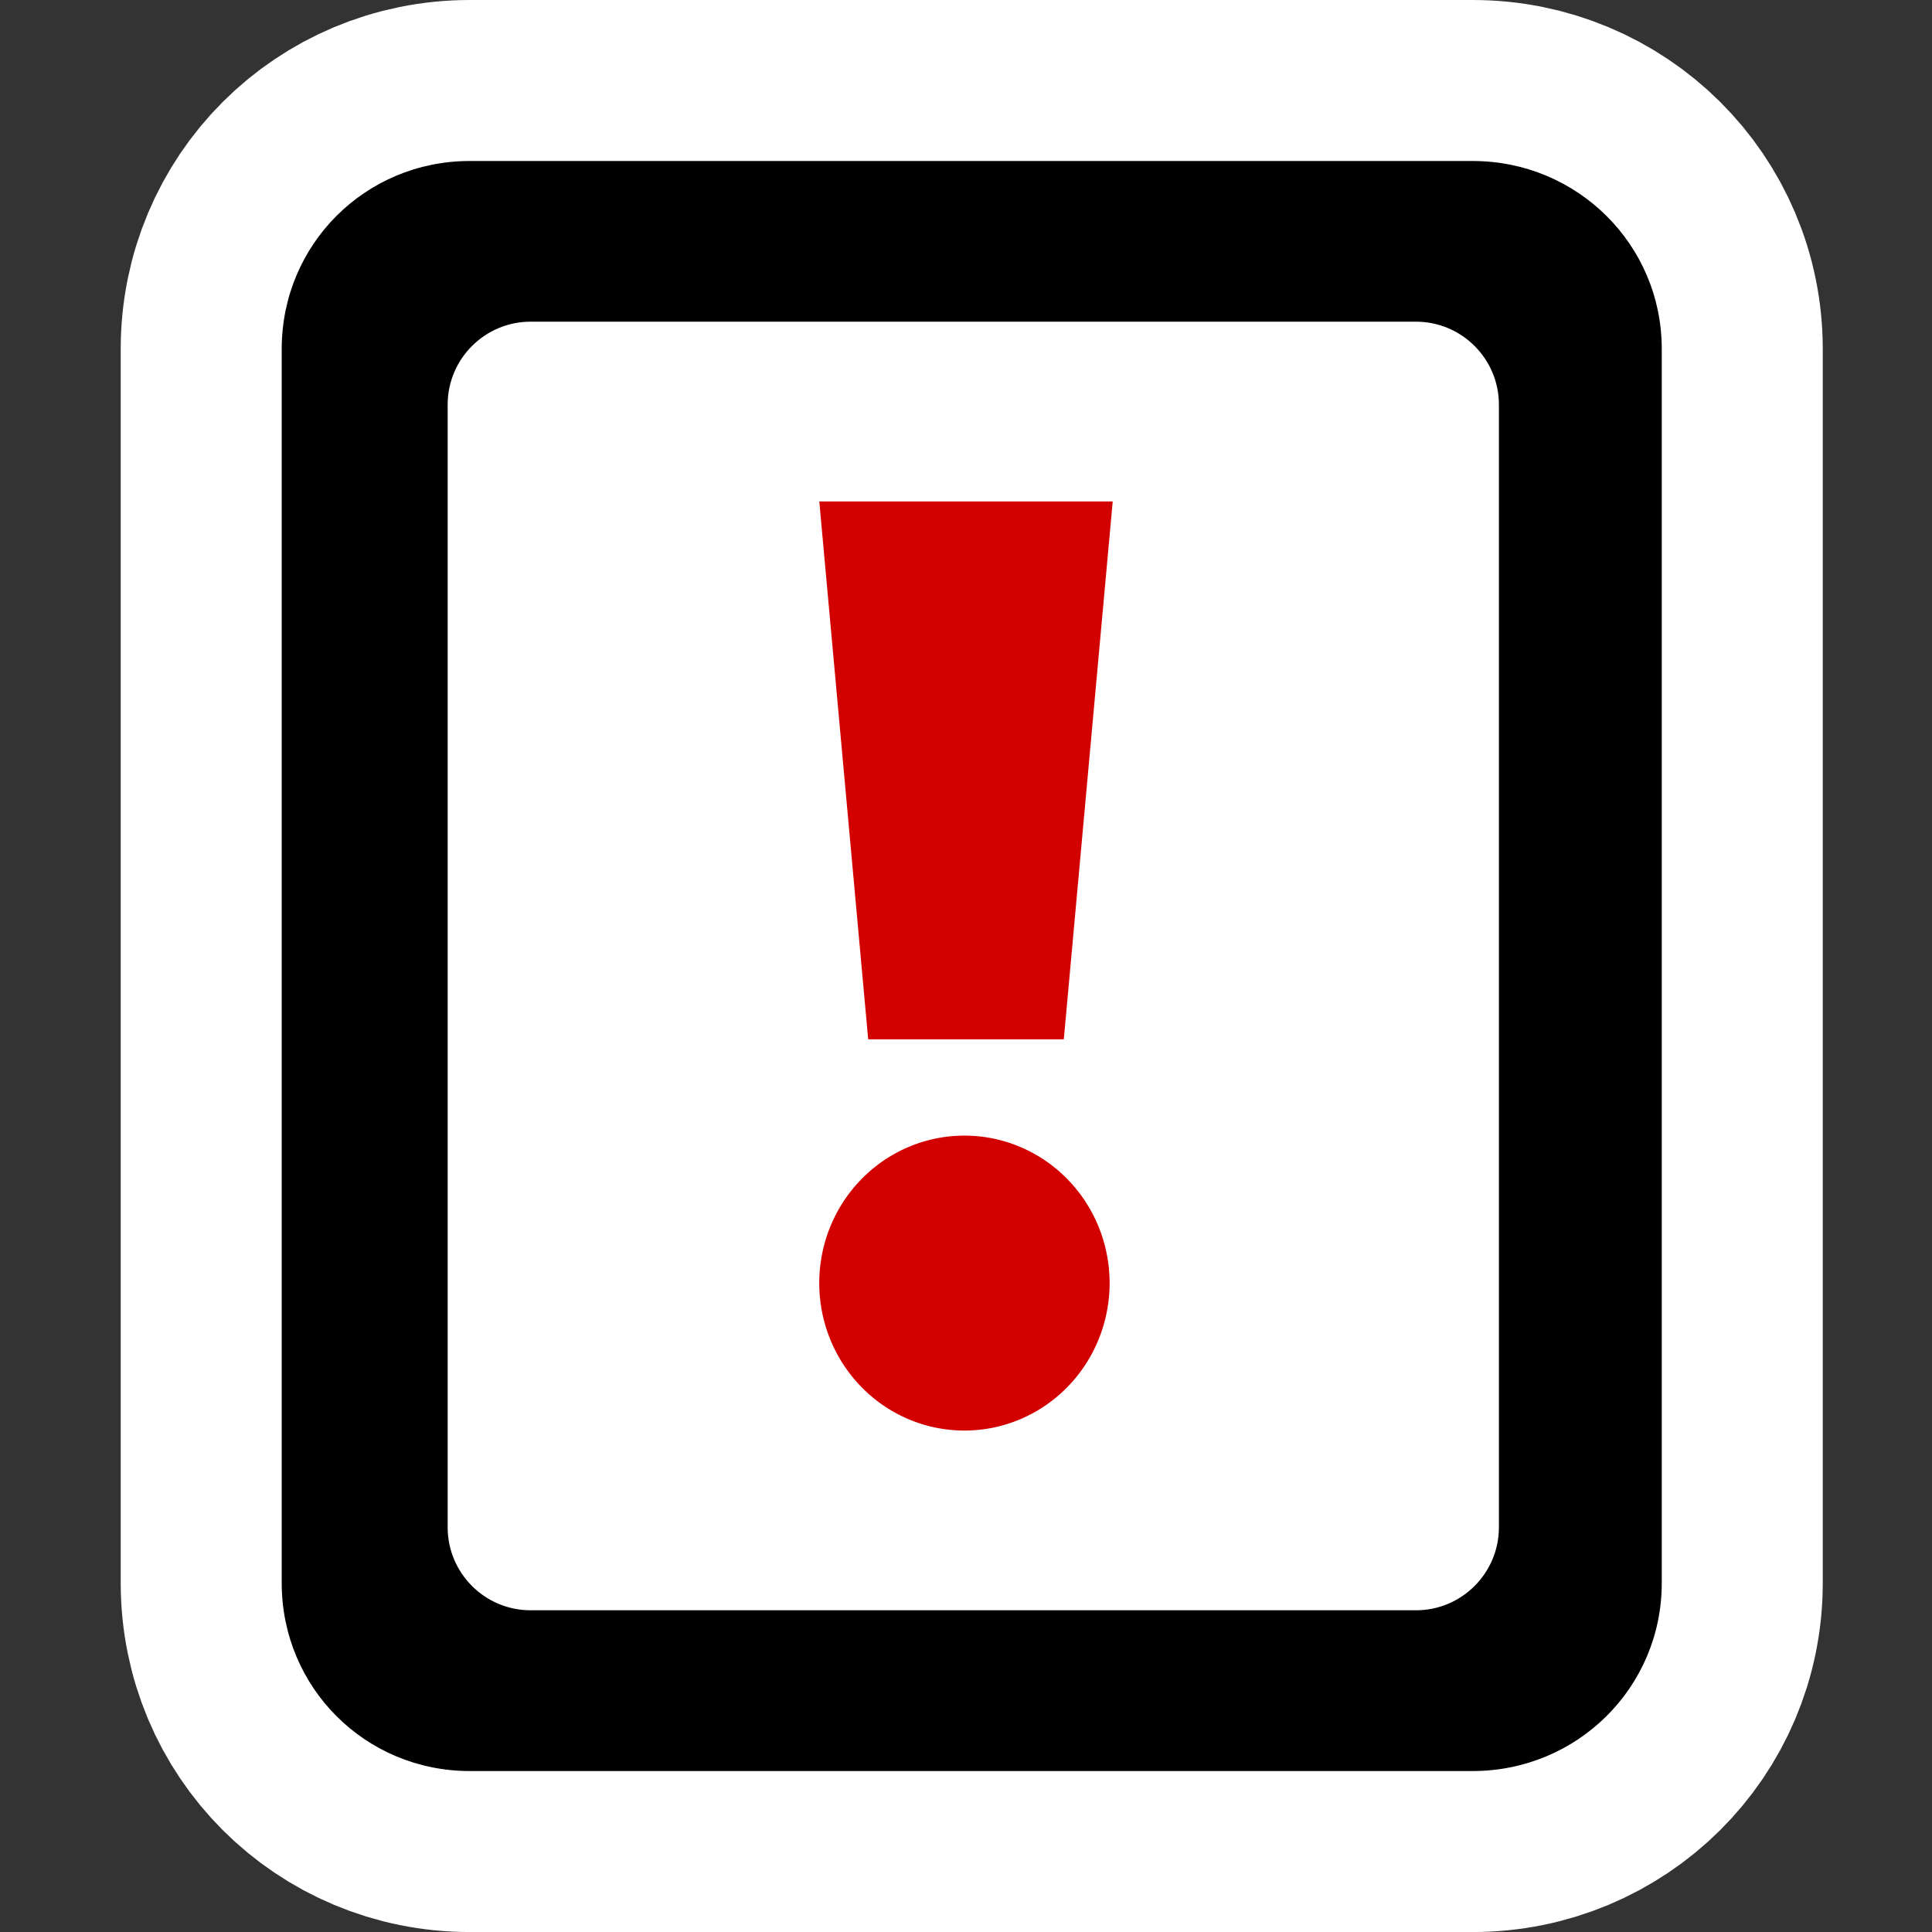 <?xml version="1.0" encoding="UTF-8" standalone="no"?>
<!-- Created with Inkscape (http://www.inkscape.org/) -->

<svg
   xmlns:dc="http://purl.org/dc/elements/1.1/"
   xmlns:cc="http://creativecommons.org/ns#"
   xmlns:rdf="http://www.w3.org/1999/02/22-rdf-syntax-ns#"
   xmlns:svg="http://www.w3.org/2000/svg"
   xmlns="http://www.w3.org/2000/svg"
   xmlns:sodipodi="http://sodipodi.sourceforge.net/DTD/sodipodi-0.dtd"
   xmlns:inkscape="http://www.inkscape.org/namespaces/inkscape"
   width="48"
   height="48"
   id="svg2"
   sodipodi:version="0.32"
   inkscape:version="0.91 r13725"
   sodipodi:docname="task-due.svg"
   inkscape:output_extension="org.inkscape.output.svg.inkscape"
   version="1.0">
  <rect width="100%" height="100%" fill="#333333" stroke="none"/>
  <defs
     id="defs4" />
  <sodipodi:namedview
     id="base"
     pagecolor="#ffffff"
     bordercolor="#666666"
     borderopacity="1.0"
     inkscape:pageopacity="0.0"
     inkscape:pageshadow="2"
     inkscape:zoom="6.2928685"
     inkscape:cx="-18.393394"
     inkscape:cy="19.856527"
     inkscape:document-units="px"
     inkscape:current-layer="g2994"
     showgrid="true"
     inkscape:grid-bbox="true"
     inkscape:grid-points="true"
     gridtolerance="1pt"
     guidetolerance="1pt"
     inkscape:guide-points="true"
     inkscape:window-width="1920"
     inkscape:window-height="1029"
     inkscape:window-x="0"
     inkscape:window-y="0"
     showguides="true"
     inkscape:guide-bbox="true"
     width="48px"
     height="48px"
     gridanglex="37.5px"
     gridanglez="37.5px"
     grid_units="px"
     inkscape:window-maximized="1">
    <inkscape:grid
       id="GridFromPre046Settings"
       type="xygrid"
       originx="0pt"
       originy="0pt"
       spacingx="1px"
       spacingy="1px"
       color="#3f3fff"
       empcolor="#3f3fff"
       opacity="0.15"
       empopacity="0.38"
       empspacing="5" />
  </sodipodi:namedview>
  <g
     inkscape:label="Livello 1"
     inkscape:groupmode="layer"
     id="layer1">
    <rect
       style="fill:none;fill-opacity:1;fill-rule:nonzero;stroke:none;stroke-width:9.375;stroke-linecap:round;stroke-linejoin:round;stroke-miterlimit:4;stroke-dasharray:none;stroke-dashoffset:0;stroke-opacity:1;display:none"
       id="rect1306"
       width="60"
       height="60"
       x="0"
       y="0"
       sodipodi:insensitive="true" />
    <g
       transform="translate(-0.17,-0.047)"
       id="g2994-1"
       style="stroke:#ffffff;stroke-opacity:1;stroke-width:8;stroke-miterlimit:4;stroke-dasharray:none">
      <rect
         y="8.46"
         x="10.664"
         height="31.725"
         width="27.287"
         id="rect2992-7"
         style="fill:#ffffff;fill-opacity:1;stroke:#ffffff;stroke-width:8;stroke-linecap:round;stroke-linejoin:round;stroke-miterlimit:4;stroke-opacity:1;stroke-dasharray:none" />
      <path
         id="rect3303-4"
         d="m 11.84,4.047 c -2.595,0 -4.671,2.076 -4.671,4.671 l 0,30.659 c 0,2.595 2.076,4.671 4.671,4.671 l 24.919,0 c 2.595,0 4.697,-2.076 4.697,-4.671 l 0,-30.659 c 0,-2.595 -2.102,-4.671 -4.697,-4.671 l -24.919,0 z m 1.513,3.992 21.996,0 c 1.137,0 2.061,0.924 2.061,2.061 l 0,27.893 c 10e-7,1.137 -0.924,2.061 -2.061,2.061 l -21.996,0 c -1.137,-1e-6 -2.061,-0.924 -2.061,-2.061 l 0,-27.893 c 0,-1.137 0.924,-2.061 2.061,-2.061 z"
         style="fill:#000000;fill-opacity:1;fill-rule:evenodd;stroke:#ffffff;stroke-opacity:1;stroke-width:8;stroke-miterlimit:4;stroke-dasharray:none"
         inkscape:connector-curvature="0" />
      <g
         id="flowRoot3850-6"
         style="font-size:4px;font-style:normal;font-weight:normal;line-height:125%;letter-spacing:0px;word-spacing:0px;fill:#000000;fill-opacity:1;stroke:#ffffff;font-family:Sans;stroke-opacity:1;stroke-width:9.581;stroke-miterlimit:4;stroke-dasharray:none"
         transform="matrix(0.835,0,0,0.835,3.747,4.366)">
        <path
           inkscape:connector-curvature="0"
           id="path3861-8"
           style="font-size:18px;font-variant:normal;font-weight:bold;font-stretch:normal;text-align:center;text-anchor:middle;font-family:Ubuntu;-inkscape-font-specification:Ubuntu Bold;stroke:#ffffff;stroke-opacity:1;stroke-width:9.581;stroke-miterlimit:4;stroke-dasharray:none"
           d="m 15.655,11.712 c 0.348,-0.144 0.708,-0.306 1.08,-0.486 0.384,-0.192 0.756,-0.396 1.116,-0.612 0.36,-0.228 0.702,-0.462 1.026,-0.702 0.336,-0.252 0.636,-0.516 0.9,-0.792 l 1.872,0 0,12.474 -2.682,0 0,-8.982 c -0.36,0.24 -0.762,0.462 -1.206,0.666 -0.444,0.192 -0.876,0.36 -1.296,0.504 l -0.81,-2.07" />
        <path
           inkscape:connector-curvature="0"
           id="path3863-7"
           style="font-size:18px;font-variant:normal;font-weight:bold;font-stretch:normal;text-align:center;text-anchor:middle;font-family:Ubuntu;-inkscape-font-specification:Ubuntu Bold;stroke:#ffffff;stroke-opacity:1;stroke-width:9.581;stroke-miterlimit:4;stroke-dasharray:none"
           d="m 25.885,11.712 c 0.348,-0.144 0.708,-0.306 1.08,-0.486 0.384,-0.192 0.756,-0.396 1.116,-0.612 0.36,-0.228 0.702,-0.462 1.026,-0.702 0.336,-0.252 0.636,-0.516 0.9,-0.792 l 1.872,0 0,12.474 -2.682,0 0,-8.982 c -0.36,0.24 -0.762,0.462 -1.206,0.666 -0.444,0.192 -0.876,0.36 -1.296,0.504 l -0.81,-2.07" />
        <path
           inkscape:connector-curvature="0"
           id="path3865-0"
           style="font-size:12px;font-variant:normal;font-weight:bold;font-stretch:normal;text-align:center;text-anchor:middle;font-family:Ubuntu;-inkscape-font-specification:Ubuntu Bold;stroke:#ffffff;stroke-opacity:1;stroke-width:9.581;stroke-miterlimit:4;stroke-dasharray:none"
           d="m 17.712,38.011 c -0.536,-0.952 -1.116,-1.892 -1.74,-2.82 -0.624,-0.928 -1.288,-1.804 -1.992,-2.628 l 0,5.448 -1.848,0 0,-8.316 1.524,0 c 0.264,0.264 0.556,0.588 0.876,0.972 0.32,0.384 0.644,0.796 0.972,1.236 0.336,0.432 0.668,0.884 0.996,1.356 0.328,0.464 0.636,0.912 0.924,1.344 l 0,-4.908 1.86,0 0,8.316 -1.572,0" />
        <path
           inkscape:connector-curvature="0"
           id="path3867-1"
           style="font-size:12px;font-variant:normal;font-weight:bold;font-stretch:normal;text-align:center;text-anchor:middle;font-family:Ubuntu;-inkscape-font-specification:Ubuntu Bold;stroke:#ffffff;stroke-opacity:1;stroke-width:9.581;stroke-miterlimit:4;stroke-dasharray:none"
           d="m 22.774,33.847 c -2e-6,0.408 0.048,0.776 0.144,1.104 0.104,0.328 0.248,0.612 0.432,0.852 0.192,0.232 0.424,0.412 0.696,0.54 0.272,0.128 0.584,0.192 0.936,0.192 0.344,10e-7 0.652,-0.064 0.924,-0.192 0.28,-0.128 0.512,-0.308 0.696,-0.54 0.192,-0.24 0.336,-0.524 0.432,-0.852 0.104,-0.328 0.156,-0.696 0.156,-1.104 -6e-6,-0.408 -0.052,-0.776 -0.156,-1.104 -0.096,-0.336 -0.24,-0.62 -0.432,-0.852 -0.184,-0.24 -0.416,-0.424 -0.696,-0.552 -0.272,-0.128 -0.58,-0.192 -0.924,-0.192 -0.352,7e-6 -0.664,0.068 -0.936,0.204 -0.272,0.128 -0.504,0.312 -0.696,0.552 -0.184,0.232 -0.328,0.516 -0.432,0.852 -0.096,0.328 -0.144,0.692 -0.144,1.092 m 6.348,0 c -8e-6,0.712 -0.108,1.34 -0.324,1.884 -0.208,0.536 -0.496,0.988 -0.864,1.356 -0.368,0.36 -0.808,0.632 -1.32,0.816 -0.504,0.184 -1.048,0.276 -1.632,0.276 -0.568,0 -1.104,-0.092 -1.608,-0.276 -0.504,-0.184 -0.944,-0.456 -1.32,-0.816 -0.376,-0.368 -0.672,-0.82 -0.888,-1.356 -0.216,-0.544 -0.324,-1.172 -0.324,-1.884 -1e-6,-0.712 0.112,-1.336 0.336,-1.872 0.224,-0.544 0.524,-1 0.9,-1.368 0.384,-0.368 0.824,-0.644 1.32,-0.828 0.504,-0.184 1.032,-0.276 1.584,-0.276 0.568,8e-6 1.104,0.092 1.608,0.276 0.504,0.184 0.944,0.46 1.32,0.828 0.376,0.368 0.672,0.824 0.888,1.368 0.216,0.536 0.324,1.16 0.324,1.872" />
        <path
           inkscape:connector-curvature="0"
           id="path3869-0"
           style="font-size:12px;font-variant:normal;font-weight:bold;font-stretch:normal;text-align:center;text-anchor:middle;font-family:Ubuntu;-inkscape-font-specification:Ubuntu Bold;stroke:#ffffff;stroke-opacity:1;stroke-width:9.581;stroke-miterlimit:4;stroke-dasharray:none"
           d="m 32.838,38.011 c -0.328,-0.696 -0.652,-1.42 -0.972,-2.172 -0.32,-0.752 -0.624,-1.496 -0.912,-2.232 -0.288,-0.736 -0.556,-1.44 -0.804,-2.112 -0.24,-0.672 -0.448,-1.272 -0.624,-1.8 l 2.064,0 c 0.16,0.48 0.332,1 0.516,1.56 0.192,0.552 0.384,1.104 0.576,1.656 0.2,0.552 0.392,1.08 0.576,1.584 0.184,0.504 0.356,0.94 0.516,1.308 0.152,-0.368 0.32,-0.804 0.504,-1.308 0.192,-0.504 0.384,-1.032 0.576,-1.584 0.2,-0.552 0.392,-1.104 0.576,-1.656 0.192,-0.56 0.368,-1.08 0.528,-1.56 l 1.992,0 c -0.184,0.528 -0.396,1.128 -0.636,1.8 -0.24,0.672 -0.504,1.376 -0.792,2.112 -0.288,0.736 -0.592,1.48 -0.912,2.232 -0.32,0.752 -0.644,1.476 -0.972,2.172 l -1.8,0" />
      </g>
      <rect
         ry="0"
         rx="0"
         y="25.225"
         x="13.831"
         height="1.526"
         width="21.628"
         id="rect3871-5"
         style="fill:#000000;fill-opacity:1;stroke:#ffffff;stroke-opacity:1;stroke-width:8;stroke-miterlimit:4;stroke-dasharray:none" />
    </g>
    <g
       id="g2994"
       transform="translate(-0.17,-0.047)">
      <rect
         y="8.46"
         x="10.664"
         height="31.725"
         width="27.287"
         id="rect2992"
         style="fill:#ffffff;fill-opacity:1;stroke:#ffffff;stroke-width:5.739;stroke-linecap:round;stroke-linejoin:round;stroke-miterlimit:4;stroke-opacity:1;stroke-dasharray:none" />
      <path
         id="rect3303"
         d="m 11.84,4.047 c -2.595,0 -4.671,2.076 -4.671,4.671 l 0,30.659 c 0,2.595 2.076,4.671 4.671,4.671 l 24.919,0 c 2.595,0 4.697,-2.076 4.697,-4.671 l 0,-30.659 c 0,-2.595 -2.102,-4.671 -4.697,-4.671 l -24.919,0 z m 1.513,3.992 21.996,0 c 1.137,0 2.061,0.924 2.061,2.061 l 0,27.893 c 10e-7,1.137 -0.924,2.061 -2.061,2.061 l -21.996,0 c -1.137,-1e-6 -2.061,-0.924 -2.061,-2.061 l 0,-27.893 c 0,-1.137 0.924,-2.061 2.061,-2.061 z"
         style="fill:#000000;fill-opacity:1;fill-rule:evenodd;stroke:none"
         inkscape:connector-curvature="0" />
      <path
         inkscape:connector-curvature="0"
         d="m 21.74,25.869 -1.215,-13.364 7.29,0 -1.215,13.364 -4.86,0 z"
         id="path15-6"
         style="fill:#d30000;fill-opacity:1;stroke:none" />
      <path
         inkscape:connector-curvature="0"
         d="m 27.738,31.925 a 3.607,3.664 0 0 1 -7.214,0 3.607,3.664 0 1 1 7.214,0 z"
         id="path6965"
         style="fill:#d30000;fill-opacity:1;fill-rule:evenodd" />
    </g>
  </g>
</svg>
